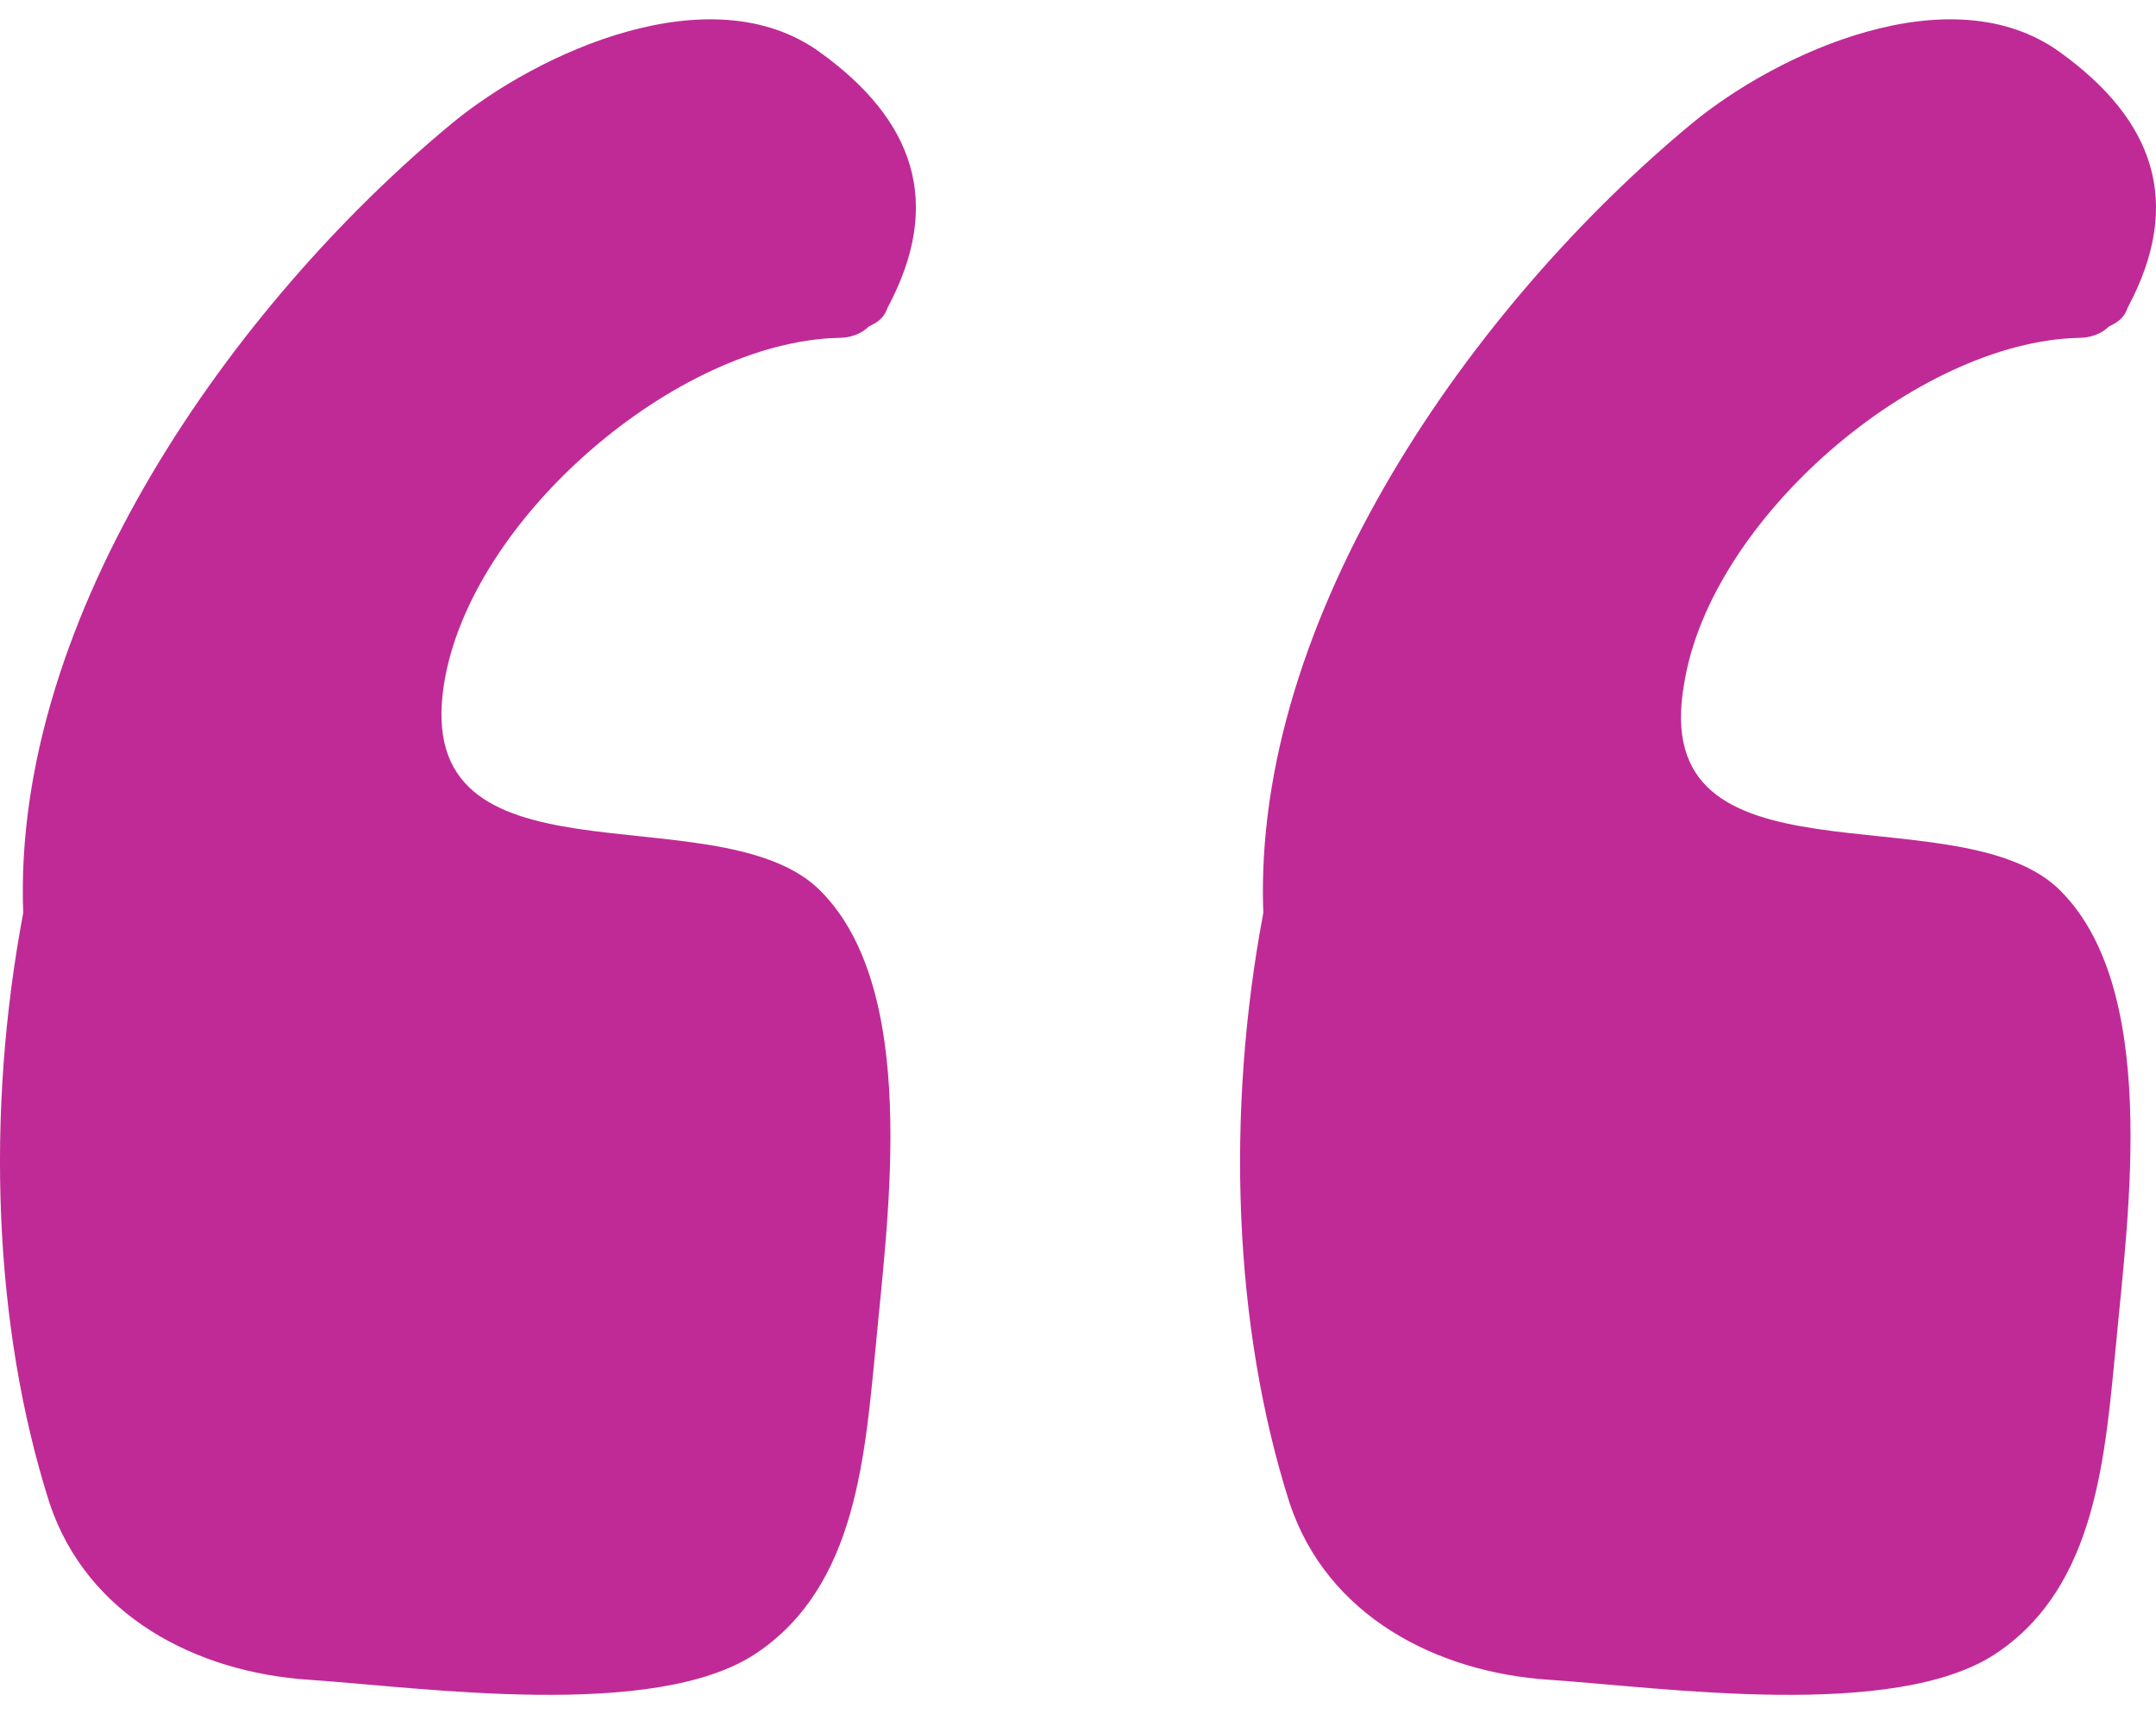 <svg width="39" height="31" viewBox="0 0 39 31" fill="none" xmlns="http://www.w3.org/2000/svg">
<path d="M8.033 12.364C8.509 9.373 12.248 6.178 15.171 6.11C15.375 6.11 15.579 6.042 15.714 5.906C15.85 5.838 15.986 5.77 16.054 5.567C17.074 3.663 16.53 2.168 14.831 0.944C12.86 -0.483 9.733 0.944 8.169 2.236C4.227 5.499 0.216 11.14 0.42 16.511C-0.26 20.113 -0.124 23.988 0.896 27.183C1.576 29.222 3.547 30.242 5.586 30.378C7.625 30.514 11.84 31.125 13.675 29.902C15.511 28.678 15.646 26.299 15.85 24.26C16.054 22.017 16.666 17.802 14.763 16.035C12.86 14.335 7.421 16.171 8.033 12.364Z" fill="#C02A96"/>
<path d="M30.465 12.364C30.941 9.373 34.679 6.178 37.603 6.11C37.806 6.11 38.01 6.042 38.146 5.906C38.282 5.838 38.418 5.77 38.486 5.567C39.506 3.663 38.962 2.168 37.263 0.944C35.291 -0.483 32.165 0.944 30.601 2.236C26.659 5.499 22.648 11.14 22.852 16.511C22.172 20.113 22.308 23.988 23.328 27.183C24.007 29.222 25.979 30.242 28.018 30.378C30.057 30.514 34.272 31.125 36.107 29.902C37.942 28.678 38.078 26.299 38.282 24.26C38.486 22.017 39.098 17.802 37.195 16.035C35.291 14.335 29.785 16.171 30.465 12.364Z" fill="#C02A96"/>
</svg>
